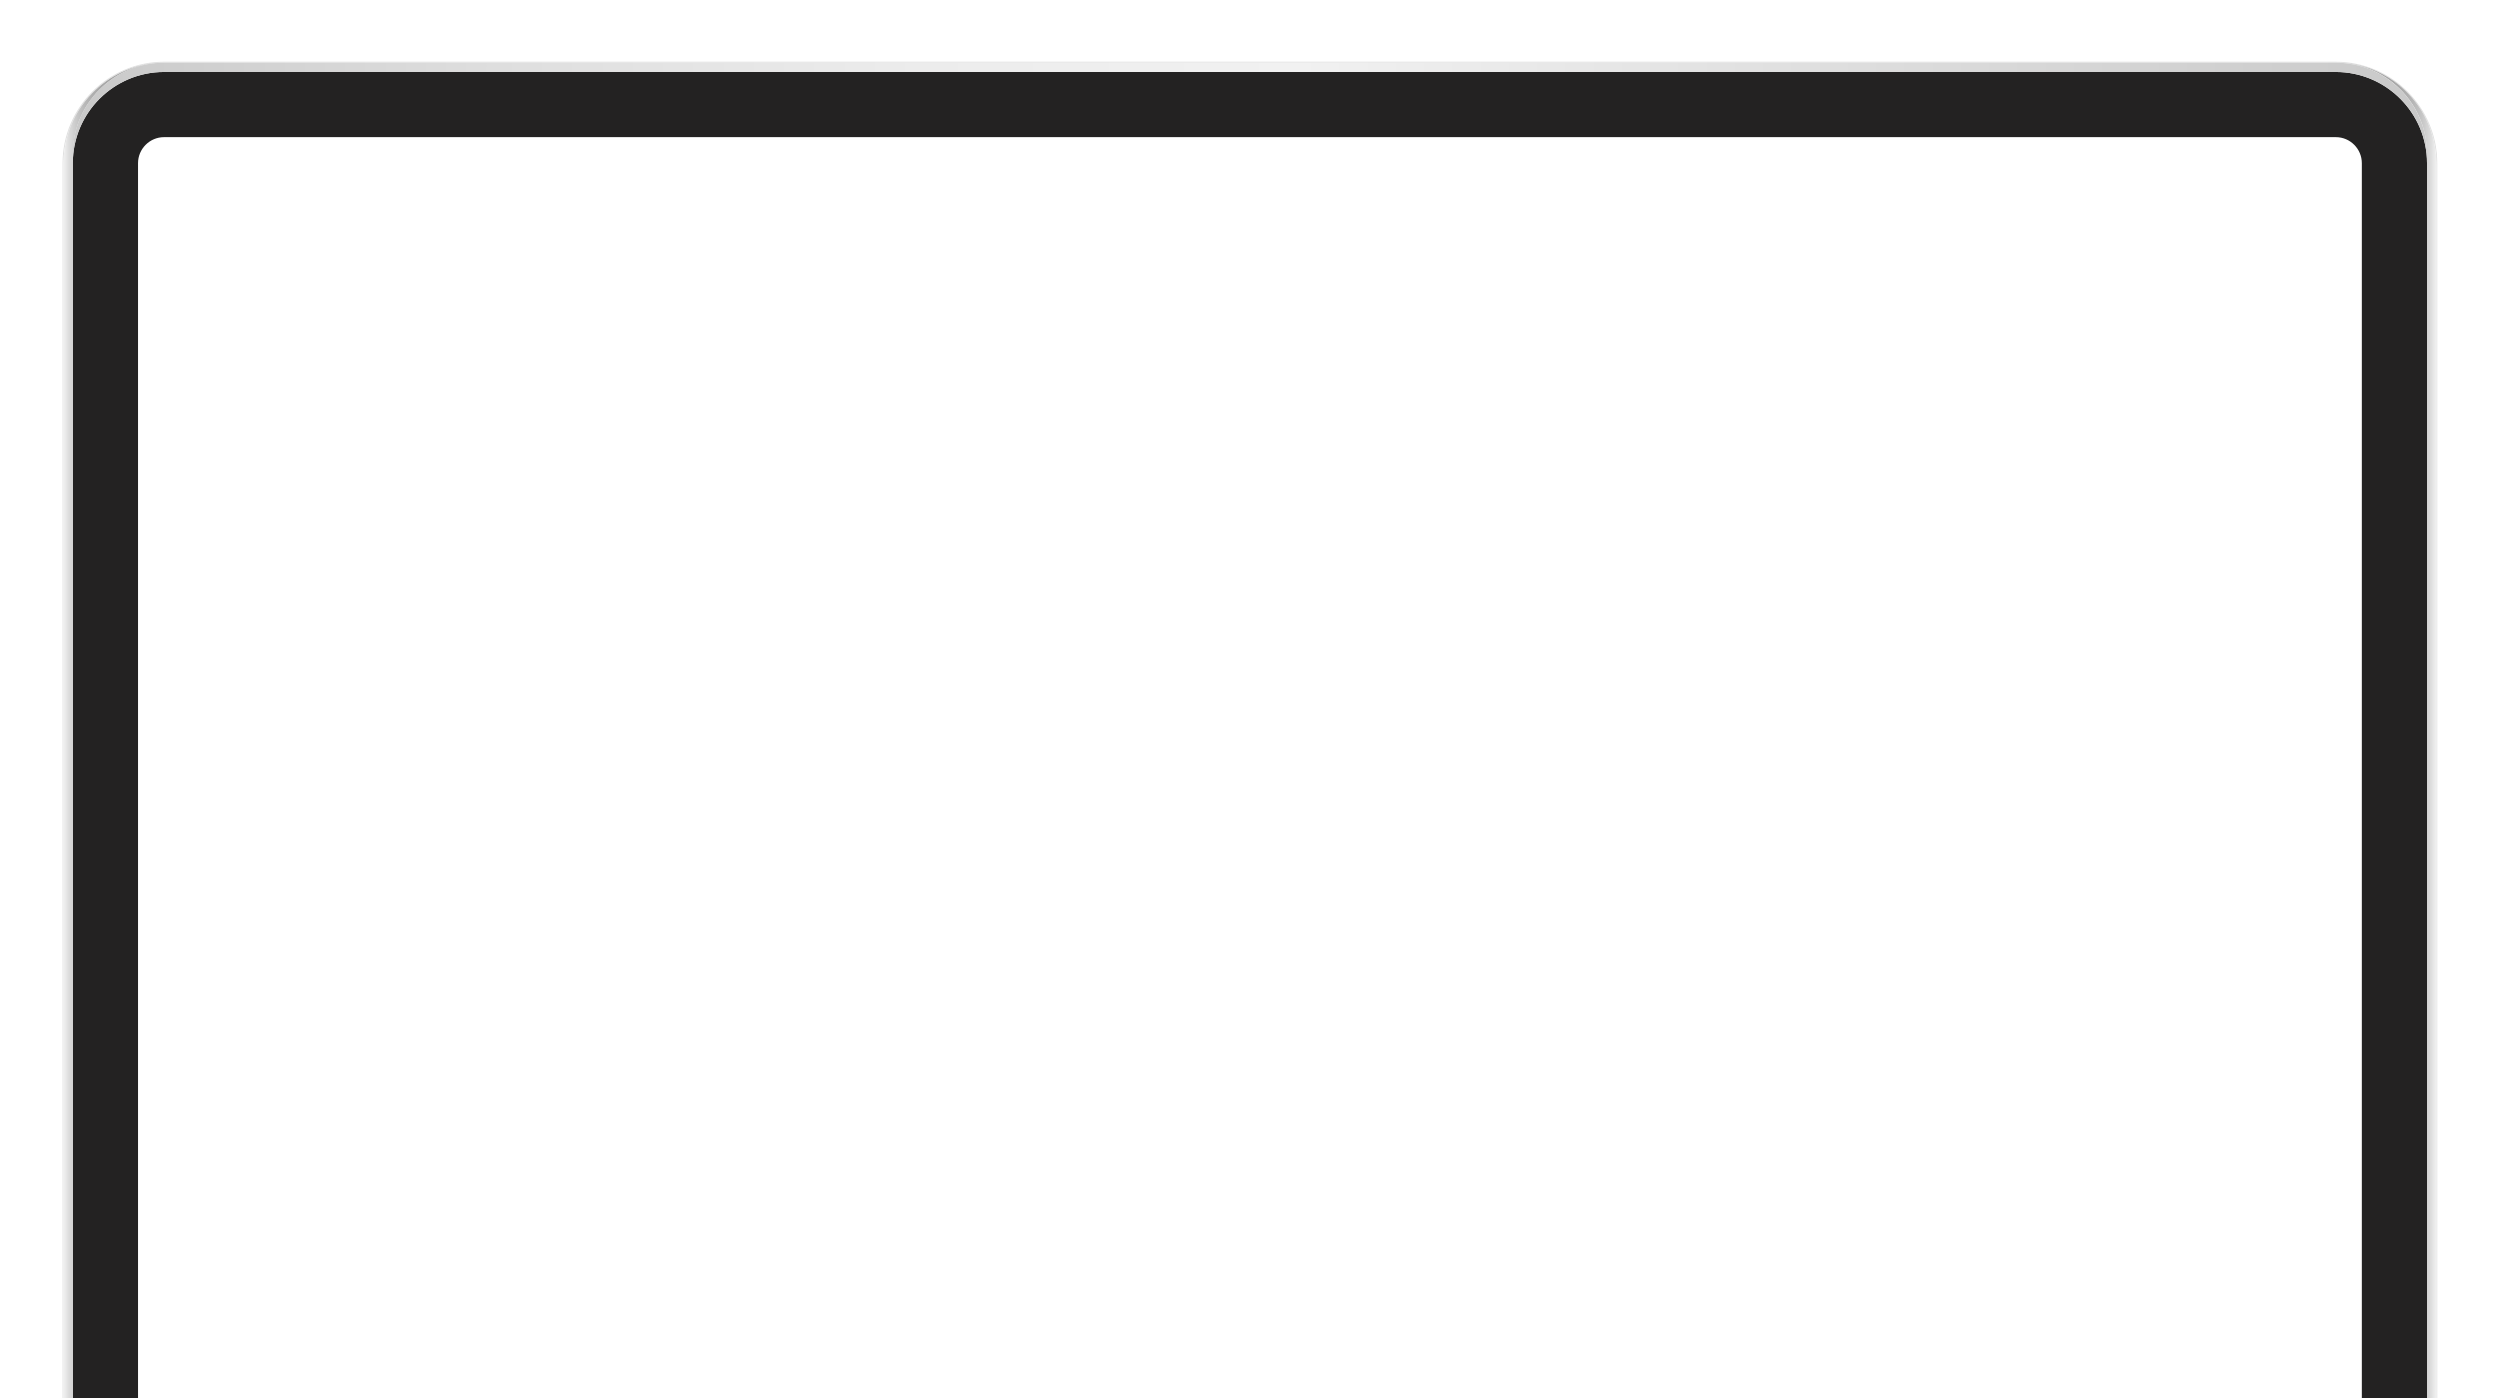<svg width="1137" height="636" viewBox="0 0 1137 636" fill="none" xmlns="http://www.w3.org/2000/svg">
<g filter="url(#filter0_d_1488_67338)">
<path d="M10 55.771V788.156C10 813.604 30.722 834.31 56.154 834.31H1043.85C1069.31 834.31 1090 813.588 1090 788.156V55.771C1090 30.323 1069.29 9.617 1043.85 9.617H56.154C30.706 9.617 10 30.339 10 55.771ZM10.422 55.771C10.422 54.634 10.471 53.481 10.552 52.361C10.585 52.003 10.601 51.646 10.65 51.289C10.828 49.405 11.137 47.553 11.543 45.751C11.608 45.377 11.705 45.036 11.803 44.679C11.868 44.37 11.965 44.046 12.046 43.753C12.923 40.538 14.157 37.452 15.668 34.562C15.83 34.237 16.009 33.928 16.171 33.62C16.869 32.353 17.633 31.119 18.461 29.917C18.656 29.641 18.851 29.365 19.062 29.089C19.435 28.585 19.809 28.066 20.199 27.578C21.222 26.279 22.31 25.045 23.463 23.86C23.723 23.584 23.966 23.34 24.242 23.08C24.372 22.934 24.518 22.804 24.632 22.706C24.762 22.577 24.892 22.447 25.006 22.349C25.395 21.959 25.818 21.586 26.24 21.229C26.613 20.888 27.036 20.547 27.442 20.222C27.604 20.076 27.783 19.946 27.945 19.816C28.043 19.735 28.14 19.653 28.254 19.572C28.692 19.231 29.131 18.89 29.585 18.565C29.634 18.565 29.65 18.517 29.699 18.484C30.235 18.111 30.803 17.737 31.355 17.364C31.404 17.331 31.469 17.299 31.518 17.25C32.07 16.893 32.622 16.552 33.191 16.243C33.791 15.87 34.441 15.545 35.074 15.204C35.172 15.155 35.269 15.106 35.367 15.041C35.903 14.765 36.455 14.489 37.007 14.245C37.657 13.937 38.322 13.645 38.988 13.385C39.654 13.109 40.336 12.849 41.018 12.605C43.064 11.874 45.175 11.29 47.352 10.884C48.083 10.722 48.813 10.608 49.56 10.51C50.21 10.413 50.843 10.332 51.493 10.267C51.59 10.267 51.704 10.267 51.801 10.234C52.126 10.186 52.467 10.169 52.808 10.169C53.214 10.121 53.62 10.104 54.042 10.088C54.741 10.039 55.455 10.039 56.17 10.039H1043.86C1044.58 10.039 1045.29 10.039 1045.99 10.088C1046.4 10.088 1046.8 10.137 1047.22 10.169C1047.56 10.169 1047.91 10.202 1048.23 10.234C1048.33 10.234 1048.44 10.267 1048.54 10.267C1049.19 10.316 1049.82 10.413 1050.47 10.51C1051.2 10.608 1051.93 10.738 1052.68 10.884C1054.86 11.29 1056.97 11.874 1059.01 12.605C1059.71 12.849 1060.38 13.092 1061.04 13.385C1061.71 13.661 1062.38 13.937 1063.03 14.245C1063.58 14.489 1064.13 14.749 1064.67 15.041C1064.76 15.09 1064.86 15.139 1064.96 15.204C1065.59 15.545 1066.22 15.886 1066.84 16.243C1067.41 16.552 1067.96 16.893 1068.51 17.25C1068.56 17.299 1068.63 17.331 1068.68 17.364C1069.23 17.737 1069.8 18.094 1070.33 18.484C1070.38 18.533 1070.4 18.549 1070.45 18.565C1070.9 18.89 1071.34 19.231 1071.78 19.572C1071.89 19.637 1071.99 19.735 1072.09 19.816C1072.25 19.946 1072.43 20.092 1072.59 20.222C1073 20.547 1073.4 20.888 1073.79 21.229C1074.21 21.586 1074.62 21.943 1075.03 22.349C1075.16 22.447 1075.29 22.577 1075.4 22.706C1075.53 22.82 1075.68 22.95 1075.79 23.08C1076.07 23.34 1076.31 23.584 1076.57 23.86C1077.72 25.045 1078.81 26.279 1079.83 27.578C1080.22 28.066 1080.61 28.585 1080.97 29.089C1081.17 29.365 1081.36 29.657 1081.57 29.917C1082.38 31.119 1083.15 32.353 1083.86 33.62C1084.02 33.928 1084.2 34.237 1084.36 34.562C1085.89 37.452 1087.13 40.538 1087.99 43.753C1088.07 44.046 1088.15 44.37 1088.23 44.679C1088.33 45.036 1088.41 45.377 1088.49 45.751C1088.9 47.553 1089.19 49.389 1089.38 51.289C1089.43 51.646 1089.45 52.003 1089.48 52.361C1089.56 53.497 1089.61 54.634 1089.61 55.771V788.156C1089.61 789.293 1089.56 790.446 1089.48 791.567C1089.45 791.892 1089.43 792.2 1089.4 792.525C1089.22 794.441 1088.91 796.341 1088.49 798.193C1088.42 798.55 1088.33 798.891 1088.23 799.248C1088.18 799.508 1088.1 799.768 1088.03 800.044C1087.16 803.324 1085.92 806.442 1084.36 809.382C1084.2 809.707 1084.04 810.015 1083.86 810.324C1083.5 810.973 1083.15 811.591 1082.74 812.224C1082.58 812.5 1082.38 812.809 1082.19 813.085C1082.01 813.377 1081.81 813.685 1081.59 813.978C1081.04 814.79 1080.45 815.602 1079.82 816.381C1079.54 816.739 1079.28 817.063 1079.01 817.388C1078.6 817.908 1078.14 818.411 1077.69 818.915C1077.41 819.207 1077.15 819.499 1076.88 819.775C1076.41 820.279 1075.9 820.782 1075.4 821.253C1075.4 821.253 1075.37 821.302 1075.35 821.302C1074.33 822.276 1073.27 823.202 1072.15 824.063C1072.12 824.063 1072.1 824.095 1072.09 824.111C1070.43 825.427 1068.68 826.612 1066.84 827.668C1066.24 828.042 1065.59 828.383 1064.96 828.707C1064.86 828.756 1064.76 828.805 1064.67 828.87C1064.13 829.146 1063.58 829.422 1063.03 829.665C1062.38 829.974 1061.71 830.266 1061.04 830.526C1060.36 830.802 1059.7 831.062 1059.01 831.306C1058.35 831.549 1057.67 831.777 1057 831.972C1056.97 831.972 1056.94 831.972 1056.89 832.004C1056.2 832.215 1055.52 832.394 1054.82 832.572C1054.13 832.751 1053.4 832.913 1052.68 833.043C1051.95 833.206 1051.22 833.32 1050.47 833.417C1049.82 833.514 1049.19 833.596 1048.54 833.661C1048.44 833.661 1048.33 833.661 1048.23 833.693C1047.18 833.79 1046.12 833.855 1045.03 833.888C1044.64 833.888 1044.25 833.888 1043.86 833.888H56.17C55.78 833.888 55.391 833.888 55.001 833.888C53.929 833.855 52.873 833.79 51.801 833.693C51.704 833.693 51.59 833.661 51.493 833.661C50.843 833.612 50.21 833.514 49.56 833.417C48.83 833.32 48.099 833.19 47.352 833.043C46.637 832.913 45.906 832.767 45.208 832.572C44.51 832.41 43.828 832.215 43.145 832.004C43.097 832.004 43.064 831.972 43.032 831.972C42.35 831.777 41.684 831.549 41.018 831.306C40.336 831.062 39.67 830.819 38.988 830.526C38.322 830.266 37.657 829.974 37.007 829.665C36.455 829.422 35.903 829.162 35.367 828.87C35.269 828.821 35.172 828.756 35.074 828.707C34.441 828.383 33.808 828.025 33.191 827.668C31.355 826.612 29.602 825.427 27.945 824.111C27.913 824.079 27.896 824.063 27.88 824.063C26.76 823.186 25.704 822.276 24.681 821.302C24.648 821.302 24.632 821.253 24.632 821.253C24.129 820.766 23.609 820.279 23.154 819.775C22.878 819.499 22.602 819.207 22.342 818.915C21.887 818.411 21.433 817.908 21.027 817.388C20.751 817.063 20.475 816.739 20.215 816.381C19.598 815.602 18.997 814.806 18.445 813.978C18.234 813.685 18.039 813.377 17.844 813.085C17.649 812.809 17.47 812.5 17.292 812.224C16.902 811.607 16.528 810.99 16.171 810.324C15.992 810.015 15.814 809.707 15.668 809.382C14.109 806.442 12.874 803.324 11.998 800.044C11.932 799.768 11.851 799.508 11.803 799.248C11.705 798.891 11.624 798.55 11.543 798.193C11.121 796.341 10.828 794.457 10.633 792.525C10.601 792.2 10.585 791.892 10.552 791.567C10.471 790.43 10.422 789.293 10.422 788.156V55.771Z" fill="#DFDFDF"/>
<rect x="45.727" y="44.609" width="1009.97" height="754.667" rx="12.992" fill="white"/>
<path d="M14.661 55.766V788.152C14.661 811.034 33.272 829.645 56.154 829.645H1043.85C1066.73 829.645 1085.34 811.034 1085.34 788.152V55.766C1085.34 32.884 1066.73 14.273 1043.85 14.273H56.154C33.272 14.273 14.661 32.884 14.661 55.766ZM44.315 55.766C44.315 49.238 49.626 43.911 56.17 43.911H1043.86C1050.39 43.911 1055.7 49.222 1055.7 55.766V788.152C1055.7 794.68 1050.39 800.007 1043.86 800.007H56.17C49.642 800.007 44.315 794.696 44.315 788.152V55.766Z" fill="#232222"/>
<path d="M1045.97 833.818C1046.46 833.786 1046.96 833.77 1047.45 833.721C1047.71 833.721 1047.94 833.688 1048.2 833.672C1048.3 833.672 1048.41 833.64 1048.51 833.64C1049.16 833.575 1049.81 833.477 1050.44 833.396C1051.19 833.282 1051.9 833.152 1052.65 833.022C1053.36 832.876 1054.09 832.73 1054.79 832.552C1055.49 832.373 1056.17 832.178 1056.85 831.983C1056.9 831.983 1056.94 831.951 1056.97 831.951C1057.65 831.74 1058.32 831.512 1058.98 831.285C1059.68 831.041 1060.35 830.798 1061.01 830.505C1061.68 830.229 1062.34 829.953 1062.99 829.645C1063.55 829.385 1064.1 829.125 1064.63 828.849C1064.73 828.8 1064.83 828.735 1064.93 828.686C1065.56 828.345 1066.19 828.004 1066.81 827.647C1068.64 826.575 1070.4 825.39 1072.05 824.091C1072.09 824.058 1072.1 824.042 1072.12 824.042C1073.22 823.165 1074.3 822.239 1075.32 821.281C1075.35 821.281 1075.37 821.232 1075.37 821.232C1075.87 820.745 1076.37 820.258 1076.85 819.755C1077.12 819.478 1077.4 819.186 1077.66 818.894C1078.1 818.407 1078.55 817.887 1078.97 817.367C1079.25 817.043 1079.53 816.718 1079.78 816.36C1080.39 815.581 1080.99 814.785 1081.56 813.957C1081.75 813.665 1081.94 813.356 1082.16 813.064C1082.33 812.788 1082.53 812.479 1082.71 812.203C1083.1 811.586 1083.47 810.969 1083.83 810.303C1083.99 809.994 1084.17 809.67 1084.33 809.361C1085.89 806.422 1087.13 803.304 1088 800.023C1088.07 799.763 1088.15 799.503 1088.2 799.227C1088.29 798.87 1088.38 798.529 1088.46 798.172C1088.88 796.32 1089.17 794.437 1089.37 792.504C1089.4 792.179 1089.42 791.871 1089.45 791.546C1089.53 790.409 1089.58 789.272 1089.58 788.136V55.75C1089.58 54.613 1089.53 53.46 1089.45 52.34C1089.42 51.982 1089.4 51.625 1089.35 51.268C1089.17 49.384 1088.86 47.533 1088.46 45.73C1088.39 45.356 1088.29 45.015 1088.2 44.658C1088.13 44.35 1088.03 44.025 1087.95 43.733C1087.08 40.517 1085.84 37.431 1084.33 34.541C1084.17 34.216 1083.99 33.907 1083.83 33.599C1083.13 32.332 1082.37 31.098 1081.54 29.896C1081.34 29.62 1081.15 29.344 1080.94 29.068C1080.56 28.564 1080.19 28.045 1079.8 27.558C1078.78 26.258 1077.69 25.024 1076.54 23.839C1076.28 23.563 1076.03 23.319 1075.76 23.059C1075.63 22.913 1075.48 22.783 1075.37 22.686C1075.24 22.556 1075.11 22.426 1074.99 22.328C1074.6 21.939 1074.18 21.565 1073.76 21.208C1073.39 20.867 1072.96 20.526 1072.56 20.201C1072.4 20.055 1072.22 19.925 1072.05 19.795C1071.96 19.714 1071.86 19.633 1071.75 19.551C1071.31 19.21 1070.87 18.869 1070.41 18.544C1070.37 18.544 1070.35 18.496 1070.3 18.463C1069.77 18.09 1069.2 17.716 1068.64 17.343C1068.6 17.31 1068.53 17.278 1068.48 17.229C1067.93 16.888 1067.38 16.547 1066.81 16.222C1066.21 15.849 1065.56 15.524 1064.93 15.183C1064.83 15.134 1064.73 15.085 1064.63 15.02C1064.1 14.744 1063.55 14.485 1062.99 14.225C1062.34 13.916 1061.68 13.624 1061.01 13.364C1060.35 13.088 1059.66 12.828 1058.98 12.584C1056.94 11.87 1054.82 11.285 1052.65 10.863C1051.92 10.717 1051.19 10.587 1050.44 10.489C1049.81 10.408 1049.16 10.327 1048.51 10.246C1048.41 10.246 1048.3 10.246 1048.2 10.213C1047.87 10.165 1047.53 10.148 1047.19 10.148C1047.47 10.148 1047.73 10.197 1048 10.213C1048.69 10.278 1049.35 10.376 1050.02 10.473C1050.34 10.522 1050.67 10.571 1050.98 10.636C1051.38 10.684 1051.79 10.765 1052.18 10.847C1052.78 10.96 1053.38 11.107 1053.96 11.253C1054.6 11.415 1055.23 11.578 1055.86 11.772C1056.38 11.935 1056.89 12.097 1057.41 12.276C1058.49 12.649 1059.57 13.055 1060.61 13.526C1060.93 13.656 1061.26 13.802 1061.56 13.965C1062.05 14.192 1062.55 14.436 1063.03 14.679C1063.07 14.712 1063.11 14.728 1063.16 14.744C1063.71 15.037 1064.24 15.345 1064.78 15.654C1064.81 15.654 1064.83 15.686 1064.84 15.703C1065.22 15.93 1065.61 16.157 1065.98 16.401C1066.31 16.596 1066.63 16.807 1066.94 17.018C1067 17.067 1067.09 17.115 1067.15 17.18C1067.65 17.521 1068.17 17.879 1068.66 18.252C1069.15 18.609 1069.62 18.967 1070.09 19.373C1070.2 19.438 1070.3 19.535 1070.38 19.633C1070.85 19.99 1071.29 20.38 1071.73 20.802C1072.22 21.24 1072.7 21.711 1073.18 22.166C1073.58 22.556 1073.99 22.978 1074.39 23.416C1074.49 23.53 1074.6 23.644 1074.72 23.774C1075.09 24.212 1075.48 24.667 1075.85 25.122C1076.29 25.625 1076.7 26.145 1077.09 26.697C1077.41 27.119 1077.72 27.541 1078.01 27.98C1078.18 28.191 1078.32 28.418 1078.49 28.646C1078.66 28.922 1078.86 29.198 1079.02 29.49C1079.2 29.766 1079.38 30.026 1079.53 30.302C1079.85 30.854 1080.17 31.406 1080.47 31.975C1080.65 32.316 1080.84 32.673 1081 33.014C1081.41 33.826 1081.81 34.687 1082.16 35.548C1082.27 35.824 1082.38 36.1 1082.5 36.376C1082.66 36.798 1082.82 37.22 1082.98 37.659C1083.18 38.211 1083.36 38.779 1083.54 39.331C1083.72 39.9 1083.88 40.468 1084.02 41.053C1084.02 41.085 1084.02 41.102 1084.02 41.134C1084.19 41.767 1084.35 42.401 1084.48 43.034C1084.48 43.083 1084.48 43.099 1084.48 43.132C1084.58 43.619 1084.67 44.09 1084.74 44.577C1085.13 46.818 1085.34 49.124 1085.34 51.479V792.325C1085.34 793.137 1085.31 793.982 1085.26 794.778C1085.26 795.216 1085.21 795.655 1085.18 796.077C1085.14 796.45 1085.11 796.808 1085.05 797.181C1085.05 797.36 1085 797.538 1085 797.701C1084.95 798.188 1084.87 798.675 1084.77 799.162C1084.77 799.227 1084.77 799.292 1084.74 799.357C1084.69 799.65 1084.64 799.958 1084.58 800.25C1084.54 800.397 1084.53 800.527 1084.49 800.673C1084.49 800.721 1084.46 800.77 1084.46 800.835C1084.38 801.274 1084.28 801.696 1084.17 802.134C1084.12 802.313 1084.09 802.508 1084.02 802.686C1083.86 803.287 1083.7 803.904 1083.52 804.489C1083.34 805.09 1083.15 805.675 1082.94 806.243C1082.94 806.275 1082.94 806.292 1082.9 806.308C1082.81 806.6 1082.71 806.893 1082.58 807.169C1082.58 807.217 1082.55 807.234 1082.53 807.282C1082.42 807.607 1082.29 807.916 1082.16 808.224C1082.16 808.257 1082.16 808.273 1082.12 808.289C1081.75 809.15 1081.38 809.978 1080.97 810.806C1080.81 811.164 1080.61 811.505 1080.43 811.846C1080.14 812.414 1079.82 812.966 1079.49 813.518C1079.33 813.795 1079.17 814.071 1078.99 814.33C1078.83 814.607 1078.63 814.899 1078.45 815.175C1078.31 815.402 1078.16 815.63 1077.98 815.841C1077.71 816.279 1077.38 816.701 1077.06 817.124C1076.68 817.66 1076.26 818.179 1075.82 818.699C1075.51 819.089 1075.17 819.495 1074.82 819.868C1074.77 819.917 1074.72 819.982 1074.67 820.031C1074.56 820.161 1074.44 820.274 1074.34 820.388C1074.3 820.437 1074.26 820.469 1074.23 820.518C1073.86 820.891 1073.5 821.281 1073.13 821.655C1072.75 822.028 1072.4 822.385 1072.02 822.726C1071.99 822.726 1071.97 822.775 1071.94 822.791C1071.78 822.954 1071.62 823.1 1071.44 823.246C1071.1 823.571 1070.74 823.863 1070.4 824.156C1070.28 824.253 1070.17 824.35 1070.04 824.448C1069.57 824.821 1069.12 825.211 1068.61 825.568C1068.25 825.845 1067.91 826.104 1067.54 826.348C1067.51 826.38 1067.48 826.397 1067.43 826.429C1067.15 826.624 1066.86 826.819 1066.58 827.014C1066.09 827.322 1065.61 827.647 1065.1 827.939C1065.07 827.939 1065.06 827.972 1065.02 827.988C1064.68 828.183 1064.34 828.378 1064 828.573C1063.82 828.686 1063.63 828.8 1063.42 828.898C1063.04 829.092 1062.68 829.287 1062.31 829.466C1061.82 829.726 1061.32 829.953 1060.82 830.164C1060.44 830.327 1060.09 830.505 1059.71 830.652C1059.57 830.7 1059.44 830.765 1059.31 830.814C1058.92 830.976 1058.51 831.122 1058.1 831.269C1057.86 831.366 1057.62 831.447 1057.36 831.545C1057.31 831.545 1057.26 831.593 1057.2 831.593C1056.74 831.756 1056.29 831.886 1055.83 832.032C1055.34 832.194 1054.86 832.324 1054.37 832.438C1054.3 832.47 1054.24 832.487 1054.17 832.487C1054.01 832.535 1053.83 832.568 1053.67 832.616C1053.2 832.746 1052.73 832.844 1052.24 832.941C1052.21 832.941 1052.19 832.941 1052.18 832.941C1051.79 833.022 1051.38 833.104 1050.98 833.152C1050.67 833.217 1050.34 833.282 1050.02 833.315C1049.35 833.412 1048.67 833.493 1048 833.575C1047.34 833.64 1046.66 833.705 1045.97 833.737V833.818Z" fill="url(#paint0_linear_1488_67338)"/>
<path d="M10.422 55.779V788.164C10.422 789.301 10.471 790.454 10.552 791.575C10.584 791.899 10.601 792.208 10.633 792.533C10.812 794.449 11.12 796.349 11.542 798.201C11.607 798.558 11.705 798.899 11.802 799.256C11.851 799.532 11.932 799.792 11.997 800.052C12.874 803.332 14.108 806.45 15.667 809.39C15.83 809.698 16.008 810.023 16.171 810.332C16.528 810.981 16.885 811.598 17.291 812.232C17.47 812.508 17.665 812.816 17.843 813.092C18.038 813.385 18.233 813.693 18.444 813.986C19.013 814.798 19.597 815.61 20.215 816.389C20.491 816.746 20.75 817.071 21.026 817.396C21.449 817.916 21.903 818.419 22.342 818.923C22.618 819.215 22.878 819.507 23.154 819.783C23.641 820.287 24.128 820.79 24.632 821.261C24.632 821.261 24.664 821.31 24.68 821.31C25.703 822.268 26.775 823.21 27.88 824.071C27.912 824.071 27.928 824.103 27.945 824.119C29.601 825.419 31.355 826.604 33.19 827.676C33.791 828.049 34.441 828.374 35.074 828.715C35.171 828.764 35.269 828.813 35.366 828.878C35.902 829.154 36.454 829.413 37.007 829.673C37.656 829.982 38.322 830.274 38.988 830.534C39.654 830.81 40.336 831.07 41.018 831.314C41.684 831.541 42.366 831.768 43.032 831.979C43.064 831.979 43.096 831.979 43.145 832.012C43.827 832.207 44.509 832.385 45.208 832.58C45.906 832.743 46.637 832.905 47.351 833.051C48.082 833.197 48.813 833.327 49.56 833.425C50.193 833.506 50.843 833.587 51.492 833.668C51.59 833.668 51.704 833.668 51.801 833.701C52.061 833.733 52.288 833.75 52.548 833.75C52.37 833.75 52.175 833.701 51.996 833.701C51.314 833.652 50.648 833.555 49.982 833.441C49.657 833.392 49.333 833.344 49.024 833.279C48.618 833.23 48.212 833.149 47.822 833.068C47.14 832.921 46.474 832.775 45.825 832.597C45.256 832.45 44.688 832.304 44.152 832.126C43.681 831.979 43.226 831.85 42.788 831.687C41.927 831.395 41.099 831.086 40.271 830.745C39.897 830.583 39.54 830.42 39.166 830.258C38.663 830.047 38.143 829.803 37.672 829.56C37.299 829.381 36.941 829.186 36.568 828.991C36.373 828.894 36.178 828.78 35.983 828.666C35.61 828.472 35.236 828.261 34.863 828.033C34.359 827.741 33.856 827.416 33.385 827.108C33.109 826.929 32.817 826.734 32.541 826.523C32.135 826.247 31.729 825.954 31.355 825.662C30.868 825.305 30.397 824.948 29.926 824.542C29.796 824.444 29.682 824.347 29.569 824.249C29.211 823.973 28.87 823.665 28.529 823.34C28.351 823.194 28.172 823.047 28.026 822.885C27.62 822.512 27.214 822.154 26.84 821.748C26.434 821.359 26.028 820.936 25.622 820.498C25.525 820.384 25.411 820.27 25.297 820.141C24.924 819.702 24.534 819.247 24.161 818.793C23.722 818.289 23.316 817.77 22.927 817.217C22.602 816.795 22.293 816.373 22.001 815.934C21.838 815.723 21.676 815.496 21.53 815.269C21.351 814.993 21.156 814.7 20.994 814.424C20.815 814.148 20.637 813.888 20.491 813.612C20.166 813.06 19.841 812.508 19.549 811.939C19.37 811.582 19.175 811.241 19.013 810.9C18.607 810.088 18.217 809.244 17.86 808.383C17.714 808.042 17.584 807.701 17.47 807.36C17.324 807.019 17.194 806.662 17.08 806.32C16.869 805.752 16.69 805.167 16.496 804.567C16.317 803.966 16.138 803.365 15.992 802.764C15.813 802.114 15.667 801.432 15.521 800.766C15.408 800.279 15.326 799.76 15.245 799.256C14.872 797.031 14.661 794.758 14.661 792.419V51.573C14.661 49.218 14.855 46.912 15.261 44.671C15.31 44.184 15.424 43.712 15.521 43.225C15.521 43.193 15.521 43.177 15.521 43.128C15.651 42.495 15.797 41.861 15.976 41.228C15.976 41.195 15.976 41.179 15.976 41.147C16.138 40.562 16.284 39.994 16.463 39.425C16.625 38.857 16.82 38.288 17.015 37.752C17.178 37.314 17.324 36.892 17.502 36.47C17.616 36.194 17.73 35.901 17.843 35.641C18.201 34.781 18.59 33.936 18.997 33.108C19.159 32.751 19.354 32.41 19.532 32.069C19.825 31.5 20.15 30.948 20.474 30.396C20.637 30.12 20.799 29.844 20.978 29.584C21.14 29.291 21.335 28.999 21.514 28.739C21.676 28.512 21.806 28.285 21.985 28.073C22.261 27.635 22.585 27.213 22.91 26.791C23.284 26.255 23.706 25.735 24.145 25.215C24.518 24.761 24.908 24.306 25.281 23.867C25.395 23.738 25.509 23.624 25.606 23.51C25.996 23.072 26.418 22.649 26.824 22.26C27.295 21.789 27.766 21.334 28.27 20.895C28.708 20.473 29.163 20.084 29.617 19.726C29.699 19.629 29.796 19.548 29.91 19.466C30.381 19.077 30.852 18.703 31.339 18.346C31.826 17.972 32.346 17.615 32.849 17.274C32.914 17.225 32.995 17.16 33.06 17.112C33.369 16.901 33.694 16.689 34.018 16.494C34.392 16.251 34.765 16.024 35.155 15.796C35.155 15.796 35.204 15.764 35.22 15.748C35.756 15.439 36.292 15.147 36.844 14.838C36.893 14.806 36.925 14.789 36.974 14.773C37.461 14.513 37.948 14.286 38.436 14.059C38.744 13.896 39.069 13.75 39.394 13.62C40.417 13.133 41.505 12.727 42.593 12.37C43.096 12.191 43.616 12.012 44.136 11.866C44.753 11.671 45.386 11.493 46.036 11.347C46.62 11.184 47.205 11.054 47.822 10.941C48.212 10.859 48.618 10.778 49.024 10.729C49.333 10.664 49.657 10.599 49.982 10.567C50.648 10.47 51.33 10.388 51.996 10.307C52.272 10.275 52.532 10.258 52.808 10.242C52.467 10.242 52.126 10.275 51.801 10.307C51.704 10.307 51.59 10.34 51.492 10.34C50.843 10.405 50.193 10.502 49.56 10.583C48.813 10.697 48.098 10.827 47.351 10.957C45.175 11.379 43.064 11.964 41.018 12.678C40.319 12.922 39.654 13.165 38.988 13.458C38.322 13.734 37.656 14.01 37.007 14.318C36.454 14.578 35.902 14.838 35.366 15.114C35.269 15.163 35.171 15.211 35.074 15.277C34.441 15.617 33.807 15.959 33.19 16.316C32.622 16.641 32.07 16.982 31.517 17.323C31.469 17.372 31.404 17.404 31.355 17.436C30.803 17.81 30.235 18.167 29.699 18.557C29.65 18.606 29.634 18.622 29.585 18.638C29.13 18.963 28.692 19.304 28.253 19.645C28.14 19.71 28.042 19.807 27.945 19.889C27.782 20.018 27.604 20.165 27.441 20.295C27.035 20.619 26.629 20.96 26.239 21.302C25.817 21.659 25.411 22.016 25.005 22.422C24.875 22.52 24.745 22.649 24.632 22.779C24.502 22.893 24.356 23.023 24.242 23.153C23.966 23.413 23.722 23.656 23.462 23.932C22.309 25.118 21.221 26.352 20.198 27.651C19.808 28.139 19.419 28.658 19.061 29.162C18.867 29.438 18.672 29.73 18.461 29.99C17.649 31.192 16.885 32.426 16.171 33.693C16.008 34.001 15.83 34.31 15.667 34.635C14.141 37.525 12.907 40.611 12.046 43.826C11.965 44.118 11.883 44.443 11.802 44.752C11.705 45.109 11.624 45.45 11.542 45.824C11.136 47.626 10.844 49.461 10.649 51.361C10.601 51.719 10.584 52.076 10.552 52.433C10.471 53.57 10.422 54.707 10.422 55.844V55.779Z" fill="url(#paint1_linear_1488_67338)"/>
<path d="M14.66 51.531V55.769C14.66 32.887 33.271 14.276 56.153 14.276H1043.85C1066.73 14.276 1085.34 32.887 1085.34 55.769V51.531C1085.34 49.176 1085.14 46.87 1084.74 44.629C1084.69 44.142 1084.58 43.671 1084.48 43.183C1084.48 43.151 1084.48 43.135 1084.48 43.086C1084.35 42.453 1084.2 41.819 1084.02 41.186C1084.02 41.153 1084.02 41.137 1084.02 41.105C1083.86 40.52 1083.71 39.952 1083.54 39.383C1083.37 38.815 1083.18 38.246 1082.98 37.711C1082.82 37.272 1082.68 36.85 1082.5 36.428C1082.38 36.151 1082.27 35.859 1082.16 35.599C1081.8 34.739 1081.41 33.894 1081 33.066C1080.84 32.709 1080.65 32.368 1080.47 32.027C1080.17 31.458 1079.85 30.906 1079.52 30.354C1079.36 30.078 1079.2 29.802 1079.02 29.542C1078.86 29.25 1078.66 28.957 1078.49 28.697C1078.34 28.47 1078.19 28.243 1078.01 28.032C1077.74 27.593 1077.41 27.171 1077.09 26.749C1076.7 26.213 1076.28 25.693 1075.85 25.173C1075.48 24.719 1075.09 24.264 1074.72 23.826C1074.6 23.696 1074.49 23.582 1074.39 23.468C1074 23.046 1073.58 22.624 1073.18 22.218C1072.7 21.747 1072.23 21.292 1071.73 20.854C1071.29 20.448 1070.84 20.058 1070.38 19.684C1070.3 19.587 1070.2 19.506 1070.09 19.424C1069.62 19.051 1069.16 18.677 1068.66 18.304C1068.17 17.93 1067.65 17.573 1067.15 17.232C1067.08 17.183 1067 17.118 1066.94 17.07C1066.63 16.859 1066.31 16.647 1065.98 16.453C1065.61 16.209 1065.23 15.982 1064.84 15.754C1064.84 15.754 1064.8 15.722 1064.78 15.706C1064.24 15.397 1063.71 15.105 1063.15 14.796C1063.11 14.764 1063.07 14.747 1063.03 14.731C1062.54 14.471 1062.05 14.244 1061.56 14.017C1061.25 13.854 1060.93 13.708 1060.61 13.578C1059.58 13.091 1058.49 12.685 1057.41 12.328C1056.9 12.149 1056.38 11.97 1055.86 11.824C1055.25 11.646 1054.61 11.451 1053.96 11.305C1053.38 11.142 1052.79 11.012 1052.18 10.899C1051.79 10.817 1051.38 10.736 1050.98 10.687C1050.67 10.623 1050.34 10.557 1050.02 10.525C1049.35 10.428 1048.67 10.346 1048 10.265C1047.73 10.233 1047.47 10.216 1047.19 10.2C1046.79 10.152 1046.38 10.135 1045.96 10.119C1045.26 10.07 1044.54 10.07 1043.83 10.07H56.137C55.422 10.07 54.708 10.07 54.01 10.119C53.604 10.119 53.198 10.168 52.776 10.2C52.499 10.2 52.239 10.249 51.964 10.265C51.281 10.33 50.615 10.428 49.95 10.525C49.625 10.574 49.3 10.623 48.992 10.687C48.586 10.736 48.18 10.817 47.79 10.899C47.189 11.012 46.588 11.158 46.003 11.305C45.37 11.467 44.737 11.646 44.103 11.824C43.584 11.987 43.08 12.149 42.56 12.328C41.472 12.701 40.401 13.107 39.361 13.578C39.036 13.708 38.712 13.854 38.403 14.017C37.916 14.244 37.413 14.488 36.942 14.731C36.893 14.764 36.86 14.78 36.812 14.796C36.26 15.088 35.724 15.397 35.188 15.706C35.155 15.706 35.139 15.738 35.123 15.754C34.749 15.982 34.359 16.209 33.986 16.453C33.661 16.647 33.336 16.859 33.028 17.07C32.963 17.118 32.882 17.167 32.817 17.232C32.313 17.573 31.794 17.93 31.306 18.304C30.819 18.677 30.348 19.035 29.877 19.424C29.764 19.489 29.666 19.587 29.585 19.684C29.114 20.058 28.659 20.448 28.237 20.854C27.75 21.292 27.263 21.763 26.792 22.218C26.386 22.624 25.98 23.046 25.574 23.468C25.476 23.582 25.363 23.696 25.249 23.826C24.875 24.264 24.486 24.719 24.112 25.173C23.69 25.677 23.284 26.197 22.878 26.749C22.553 27.171 22.244 27.593 21.952 28.032C21.79 28.243 21.627 28.47 21.481 28.697C21.303 28.974 21.108 29.25 20.945 29.542C20.767 29.818 20.588 30.078 20.442 30.354C20.117 30.906 19.792 31.458 19.5 32.027C19.321 32.368 19.126 32.725 18.964 33.066C18.558 33.878 18.152 34.739 17.811 35.599C17.697 35.876 17.584 36.151 17.47 36.428C17.308 36.85 17.145 37.272 16.983 37.711C16.788 38.263 16.609 38.831 16.431 39.383C16.252 39.952 16.09 40.52 15.943 41.105C15.943 41.137 15.943 41.153 15.943 41.186C15.781 41.819 15.619 42.453 15.489 43.086C15.489 43.135 15.489 43.151 15.489 43.183C15.391 43.671 15.294 44.142 15.229 44.629C14.839 46.87 14.628 49.176 14.628 51.531H14.66Z" fill="url(#paint2_linear_1488_67338)"/>
</g>
<defs>
<filter id="filter0_d_1488_67338" x="0.769" y="0.386" width="1135.38" height="880.08" filterUnits="userSpaceOnUse" color-interpolation-filters="sRGB">
<feFlood flood-opacity="0" result="BackgroundImageFix"/>
<feColorMatrix in="SourceAlpha" type="matrix" values="0 0 0 0 0 0 0 0 0 0 0 0 0 0 0 0 0 0 127 0" result="hardAlpha"/>
<feOffset dx="18.462" dy="18.462"/>
<feGaussianBlur stdDeviation="13.846"/>
<feComposite in2="hardAlpha" operator="out"/>
<feColorMatrix type="matrix" values="0 0 0 0 0 0 0 0 0 0 0 0 0 0 0 0 0 0 0.2 0"/>
<feBlend mode="normal" in2="BackgroundImageFix" result="effect1_dropShadow_1488_67338"/>
<feBlend mode="normal" in="SourceGraphic" in2="effect1_dropShadow_1488_67338" result="shape"/>
</filter>
<linearGradient id="paint0_linear_1488_67338" x1="1089.59" y1="421.992" x2="1045.99" y2="421.992" gradientUnits="userSpaceOnUse">
<stop stop-color="#F1F1F1"/>
<stop offset="0.06" stop-color="#DCDCDC"/>
<stop offset="0.15" stop-color="#C6C6C6"/>
<stop offset="0.25" stop-color="#B5B5B5"/>
<stop offset="0.37" stop-color="#A9A9A9"/>
<stop offset="0.54" stop-color="#A2A2A2"/>
<stop offset="1" stop-color="#A1A1A1"/>
</linearGradient>
<linearGradient id="paint1_linear_1488_67338" x1="52.808" y1="421.955" x2="10.422" y2="421.955" gradientUnits="userSpaceOnUse">
<stop stop-color="#A1A1A1"/>
<stop offset="0.46" stop-color="#A2A2A2"/>
<stop offset="0.63" stop-color="#A9A9A9"/>
<stop offset="0.75" stop-color="#B5B5B5"/>
<stop offset="0.85" stop-color="#C6C6C6"/>
<stop offset="0.94" stop-color="#DCDCDC"/>
<stop offset="1" stop-color="#F1F1F1"/>
</linearGradient>
<linearGradient id="paint2_linear_1488_67338" x1="1085.35" y1="32.904" x2="14.66" y2="32.904" gradientUnits="userSpaceOnUse">
<stop stop-color="#C9C9C9"/>
<stop offset="0.48" stop-color="#F1F1F1"/>
<stop offset="0.64" stop-color="#ECECEC"/>
<stop offset="0.82" stop-color="#DEDEDE"/>
<stop offset="1" stop-color="#C9C9C9"/>
</linearGradient>
</defs>
</svg>
